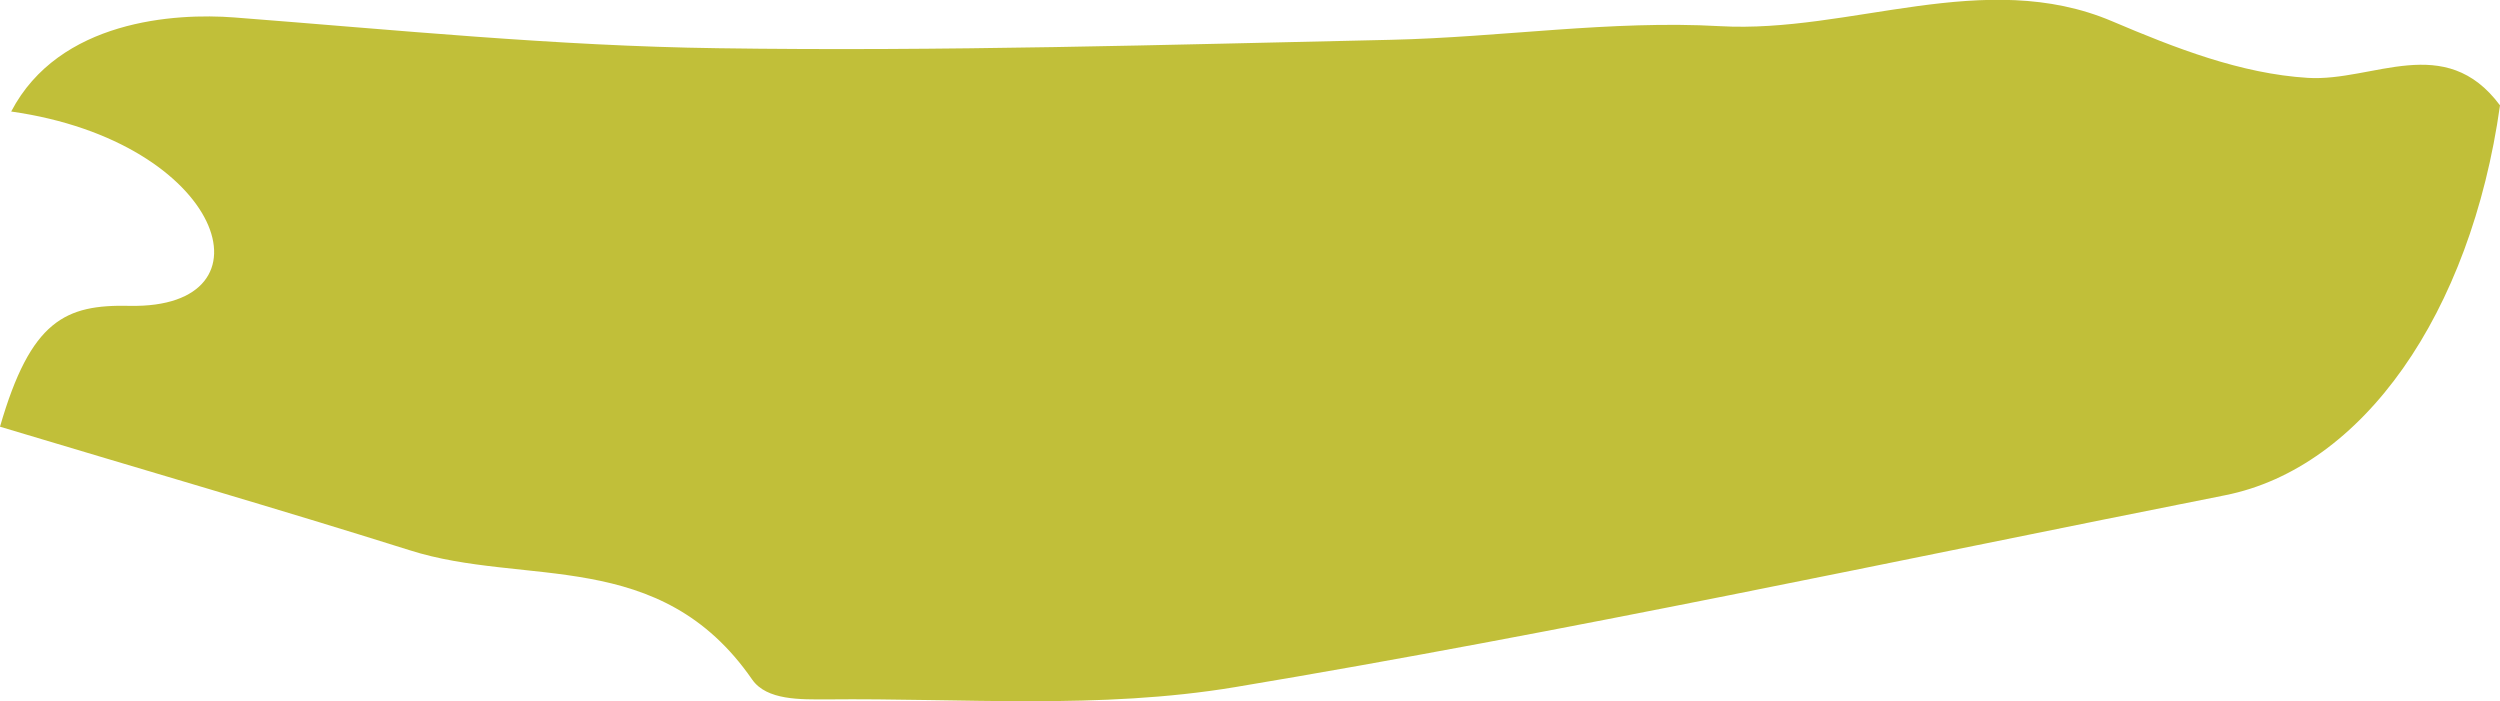 <svg xmlns="http://www.w3.org/2000/svg" viewBox="0 0 243.67 68.37"><defs><style>.cls-1{fill:#c1bf39;}</style></defs><title>Cardamom</title><g id="Layer_2" data-name="Layer 2"><g id="Layer_12" data-name="Layer 12"><path class="cls-1" d="M0,41.59C3,31.2,6.38,29.67,12.63,29.81c14.62.31,9.19-16-11.54-18.94,4.67-8.93,16-9.61,21.73-9.17,15.7,1.21,31.38,2.79,47.16,3,21.82.32,43.71-.34,65.59-.82,10.68-.24,21.49-1.93,32.07-1.33,12.7.72,25.79-5.76,38.22-.48,6.16,2.62,12.56,5.12,19.08,5.52,6.36.39,13.37-4.53,18.73,2.68-2.86,20.33-13.41,35.34-26.79,38-32.16,6.38-64.32,13.33-96.49,18.7-13.25,2.21-26.56,1.06-39.82,1.2-2.51,0-5.84.11-7.26-1.94-9-13-22.15-9-33.41-12.61C27.1,49.59,14.23,45.87,0,41.59Z"/></g></g></svg>